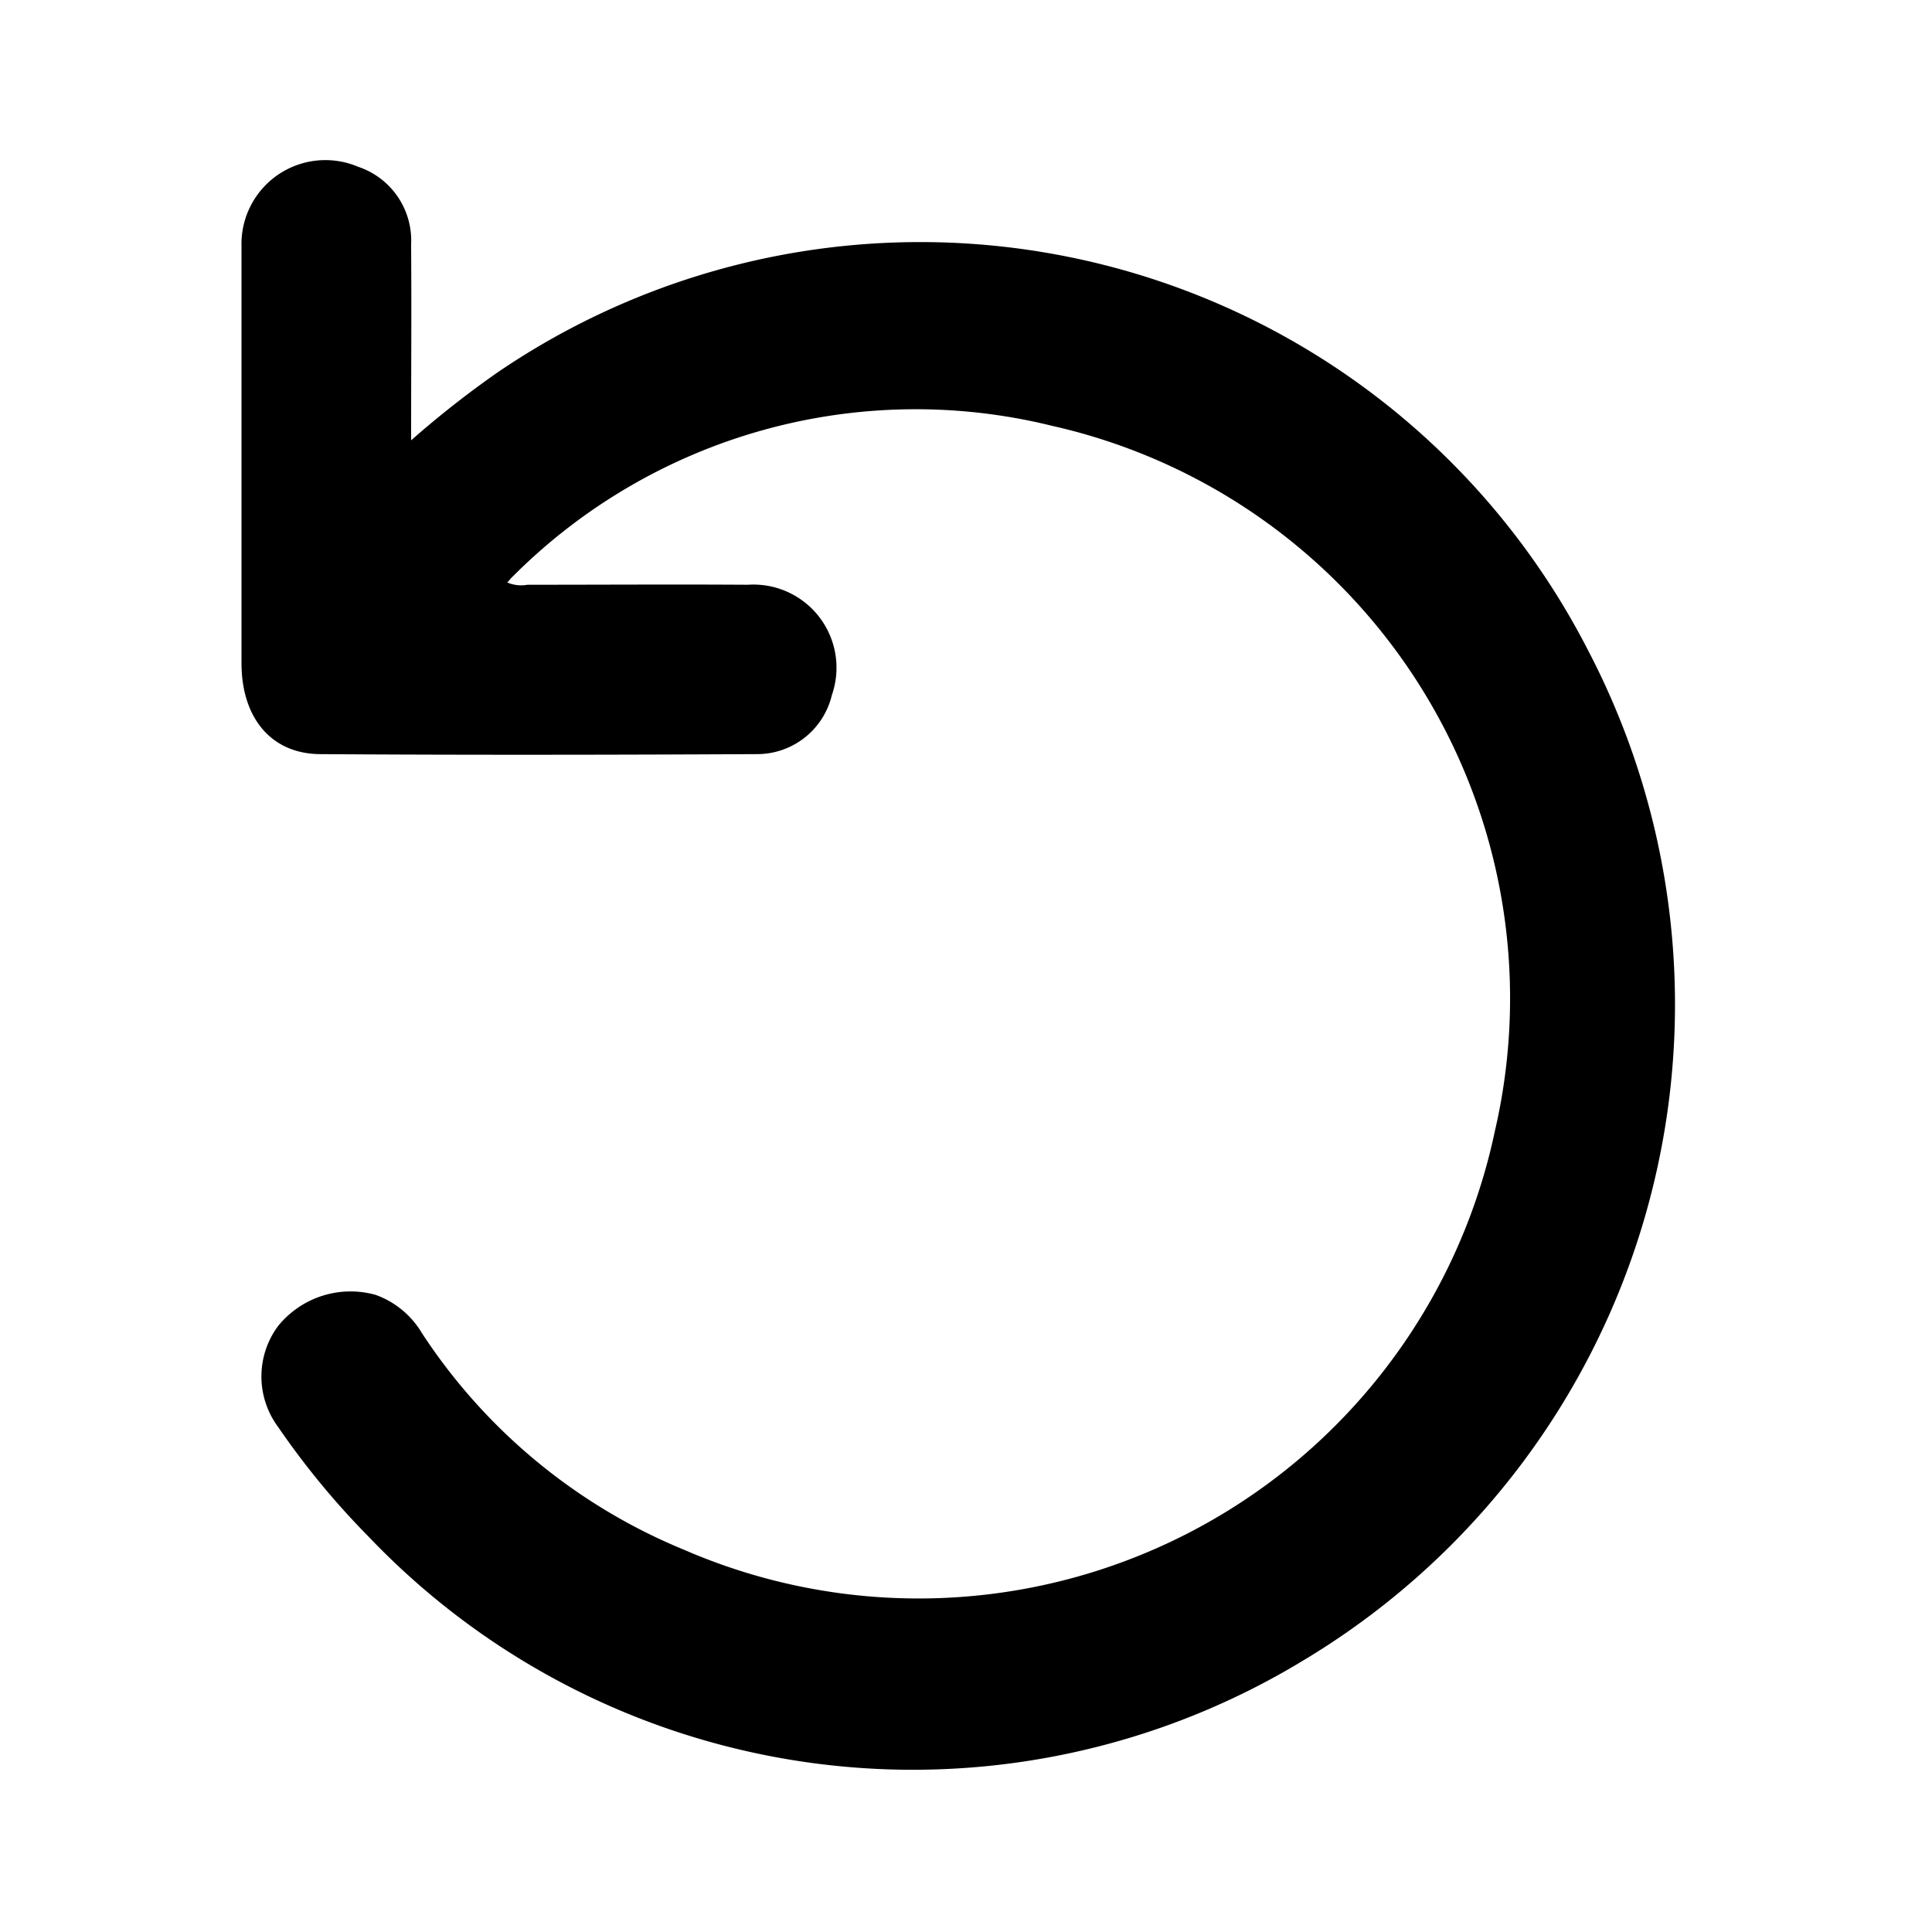 <svg xmlns="http://www.w3.org/2000/svg" xmlns:xlink="http://www.w3.org/1999/xlink" width="24" height="24" viewBox="0 0 24 24">
  <defs>
    <clipPath id="clip-path">
      <rect id="사각형_35324" data-name="사각형 35324" width="24" height="24" transform="translate(-3 -1)" fill="#fff" stroke="#707070" stroke-width="1"/>
    </clipPath>
  </defs>
  <g id="ic_undo" transform="translate(3 1)" clip-path="url(#clip-path)">
    <path id="패스_34294" data-name="패스 34294" d="M3.3,5.235a.434.434,0,0,0,.252.029c.912,0,1.825-.006,2.737,0A1.033,1.033,0,0,1,7.334,6.634a.955.955,0,0,1-.937.734c-1.808.009-3.617.012-5.425,0C.366,7.362,0,6.915,0,6.237Q0,3.7,0,1.156c0-.033,0-.066,0-.1A1.042,1.042,0,0,1,1.447.071a.966.966,0,0,1,.66.967c.006.8,0,1.593,0,2.432a12.087,12.087,0,0,1,1.08-.848A9.322,9.322,0,0,1,16.72,6.064a9.5,9.5,0,0,1-3.544,12.571,9.34,9.34,0,0,1-11.6-1.549A9.941,9.941,0,0,1,.451,15.721a1.052,1.052,0,0,1,0-1.244,1.157,1.157,0,0,1,1.214-.392,1.1,1.1,0,0,1,.576.475A7.126,7.126,0,0,0,5.493,17.25a7.317,7.317,0,0,0,10.077-5.2,7.29,7.29,0,0,0-5.5-8.76,7.068,7.068,0,0,0-6.7,1.871c-.022.02-.039.043-.064.071" transform="translate(0 1)"/>
  </g>
</svg>
